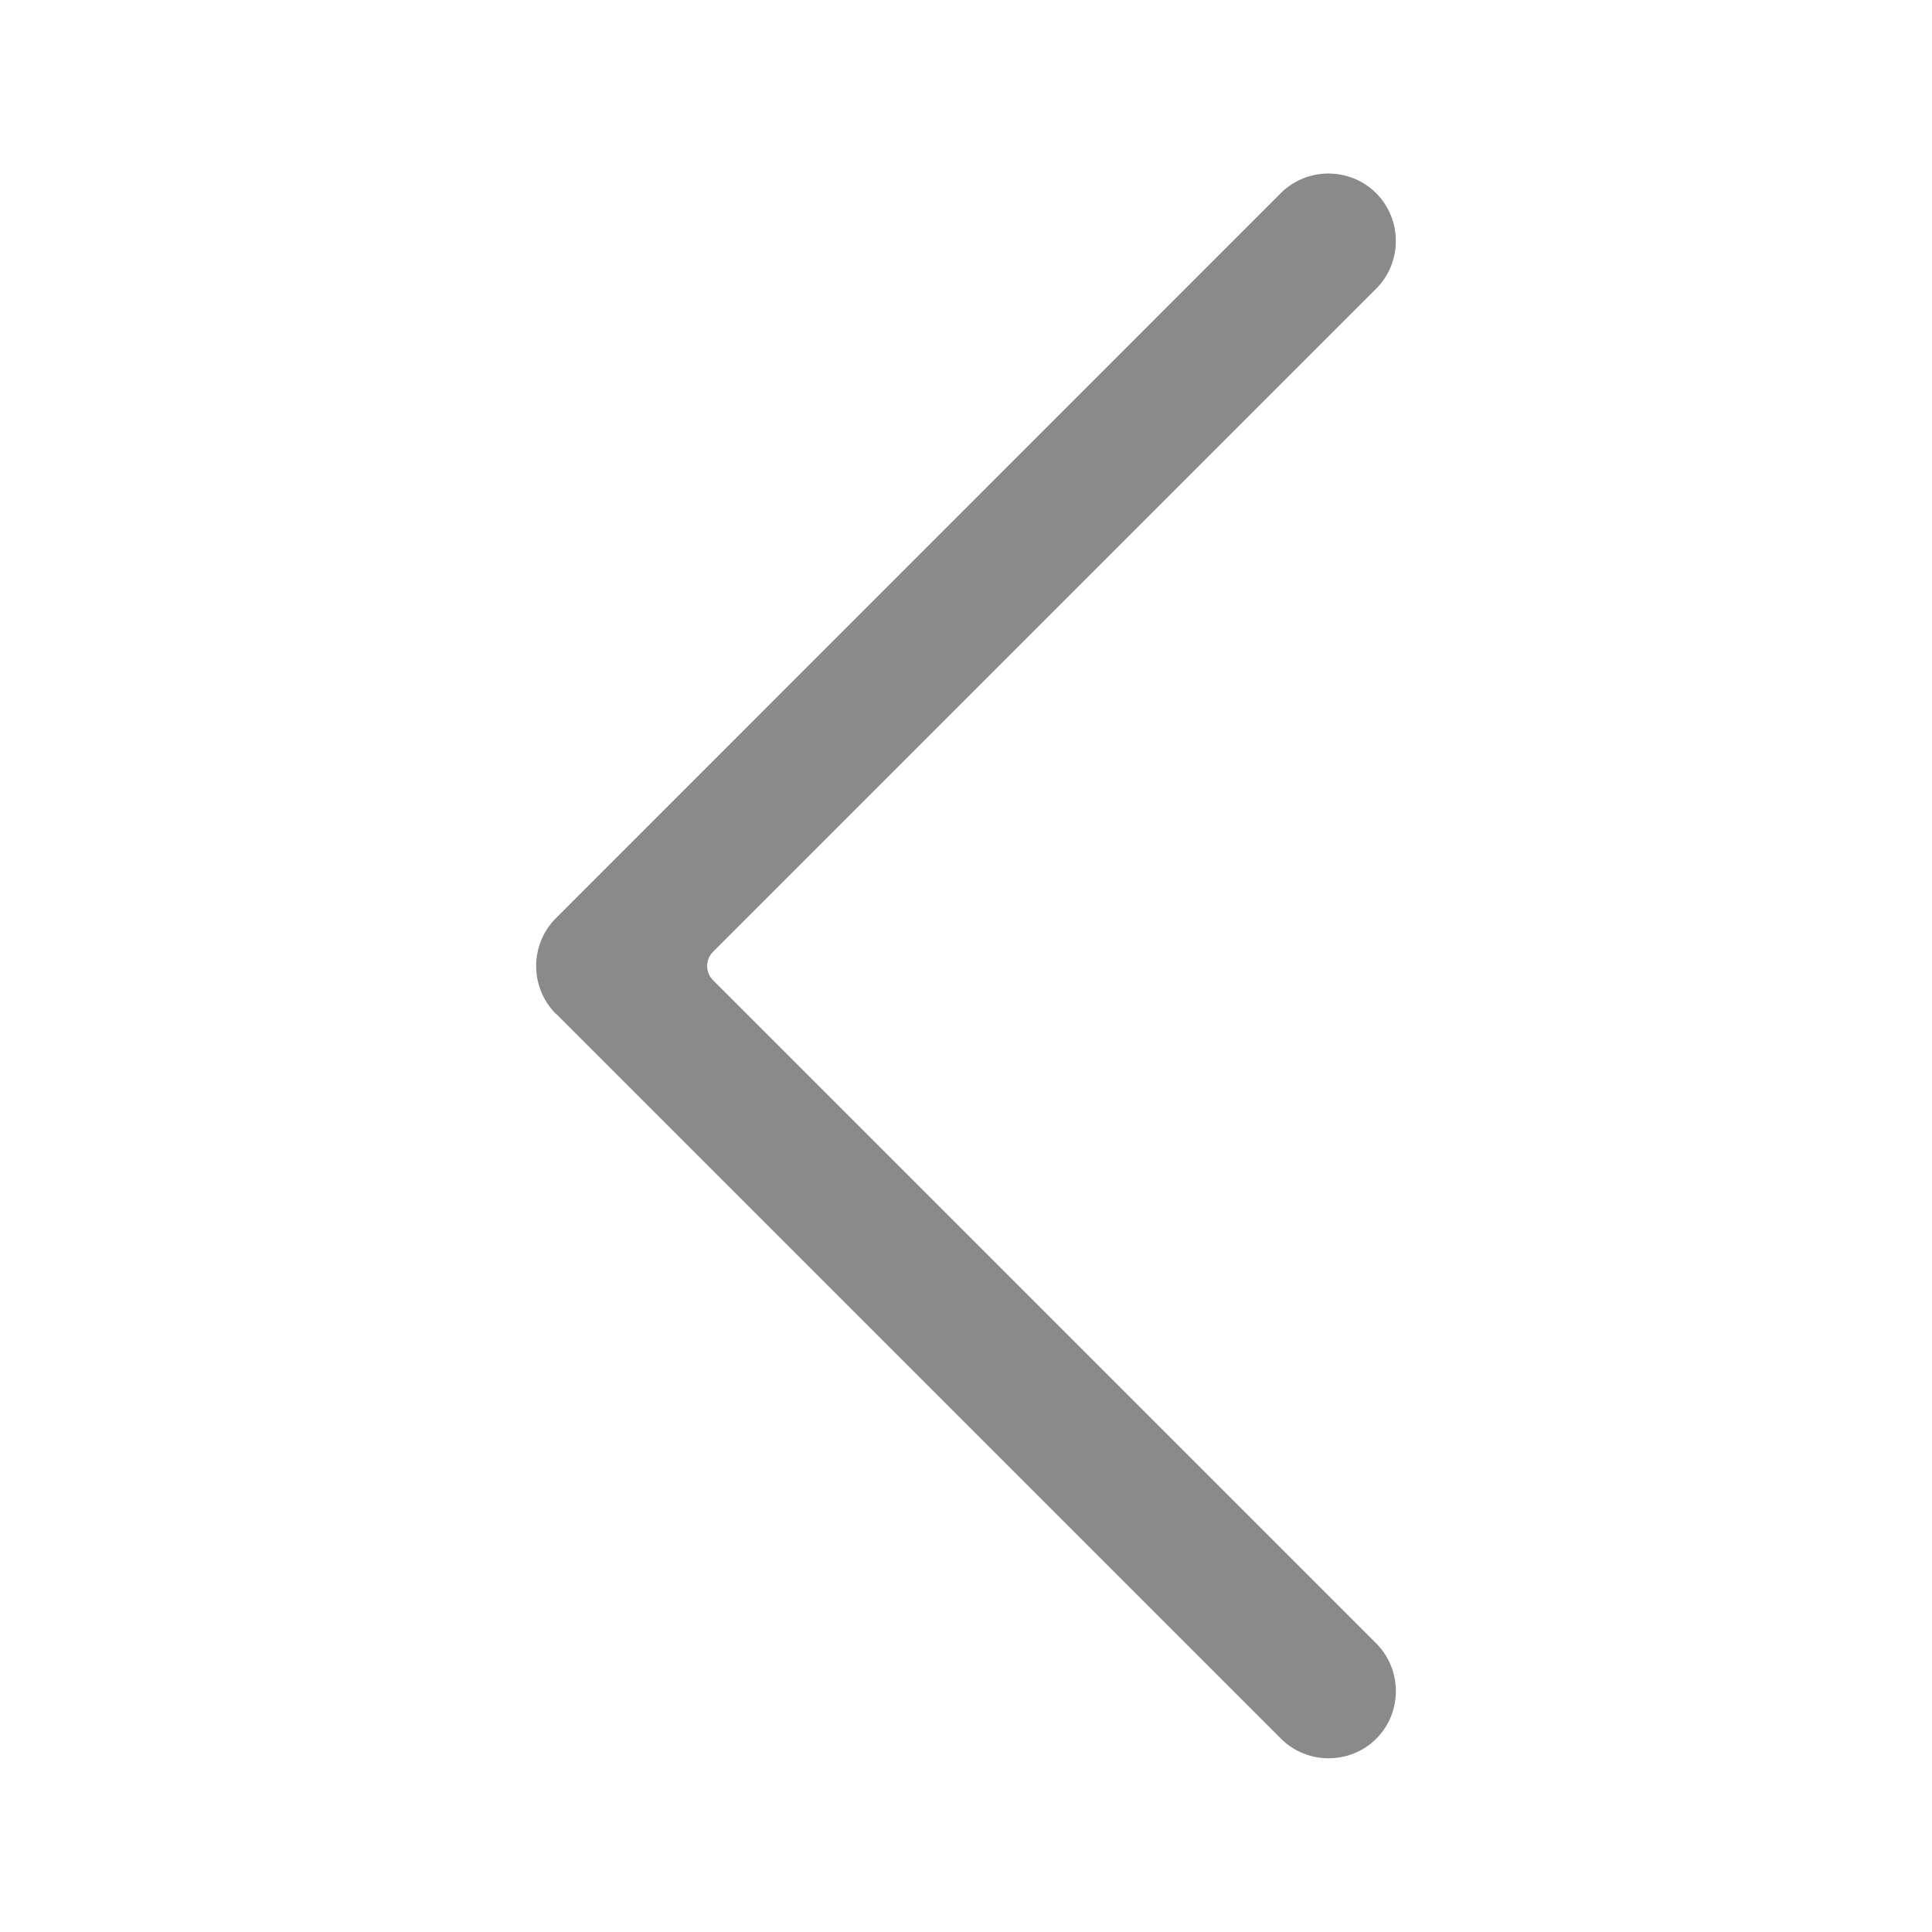 <?xml version="1.0" standalone="no"?><!DOCTYPE svg PUBLIC "-//W3C//DTD SVG 1.1//EN" "http://www.w3.org/Graphics/SVG/1.1/DTD/svg11.dtd"><svg t="1645244984714" class="icon" viewBox="0 0 1024 1024" version="1.1" xmlns="http://www.w3.org/2000/svg" p-id="1476" xmlns:xlink="http://www.w3.org/1999/xlink" width="110" height="110"><defs><style type="text/css"></style></defs><path d="M729.4 871L377.9 519.5c-1.9-1.9-3.1-4.5-3.1-7.5s1.2-5.6 3.2-7.6L729.4 153c13.9-13.9 13.9-36.7 0-50.6-13.9-13.9-36.7-13.9-50.6 0L294.6 486.7c-13.9 13.9-13.9 36.7 0 50.6 0.1 0.1 0.1 0.1 0.2 0.1l384.1 384.1c13.9 13.9 36.7 13.9 50.6 0 13.8-13.8 13.8-36.6-0.1-50.5z" p-id="1477" fill="#8a8a8a"></path><path d="M382.8 522.2c0.2 0 0.3 0.1 0.5 0.1-0.2 0-0.3 0-0.5-0.1zM381.1 521.6c0.1 0 0.1 0.1 0.2 0.1-0.1 0-0.1 0-0.2-0.1zM385.4 522.6h-0.1 0.1z" p-id="1478" fill="#8a8a8a"></path></svg>